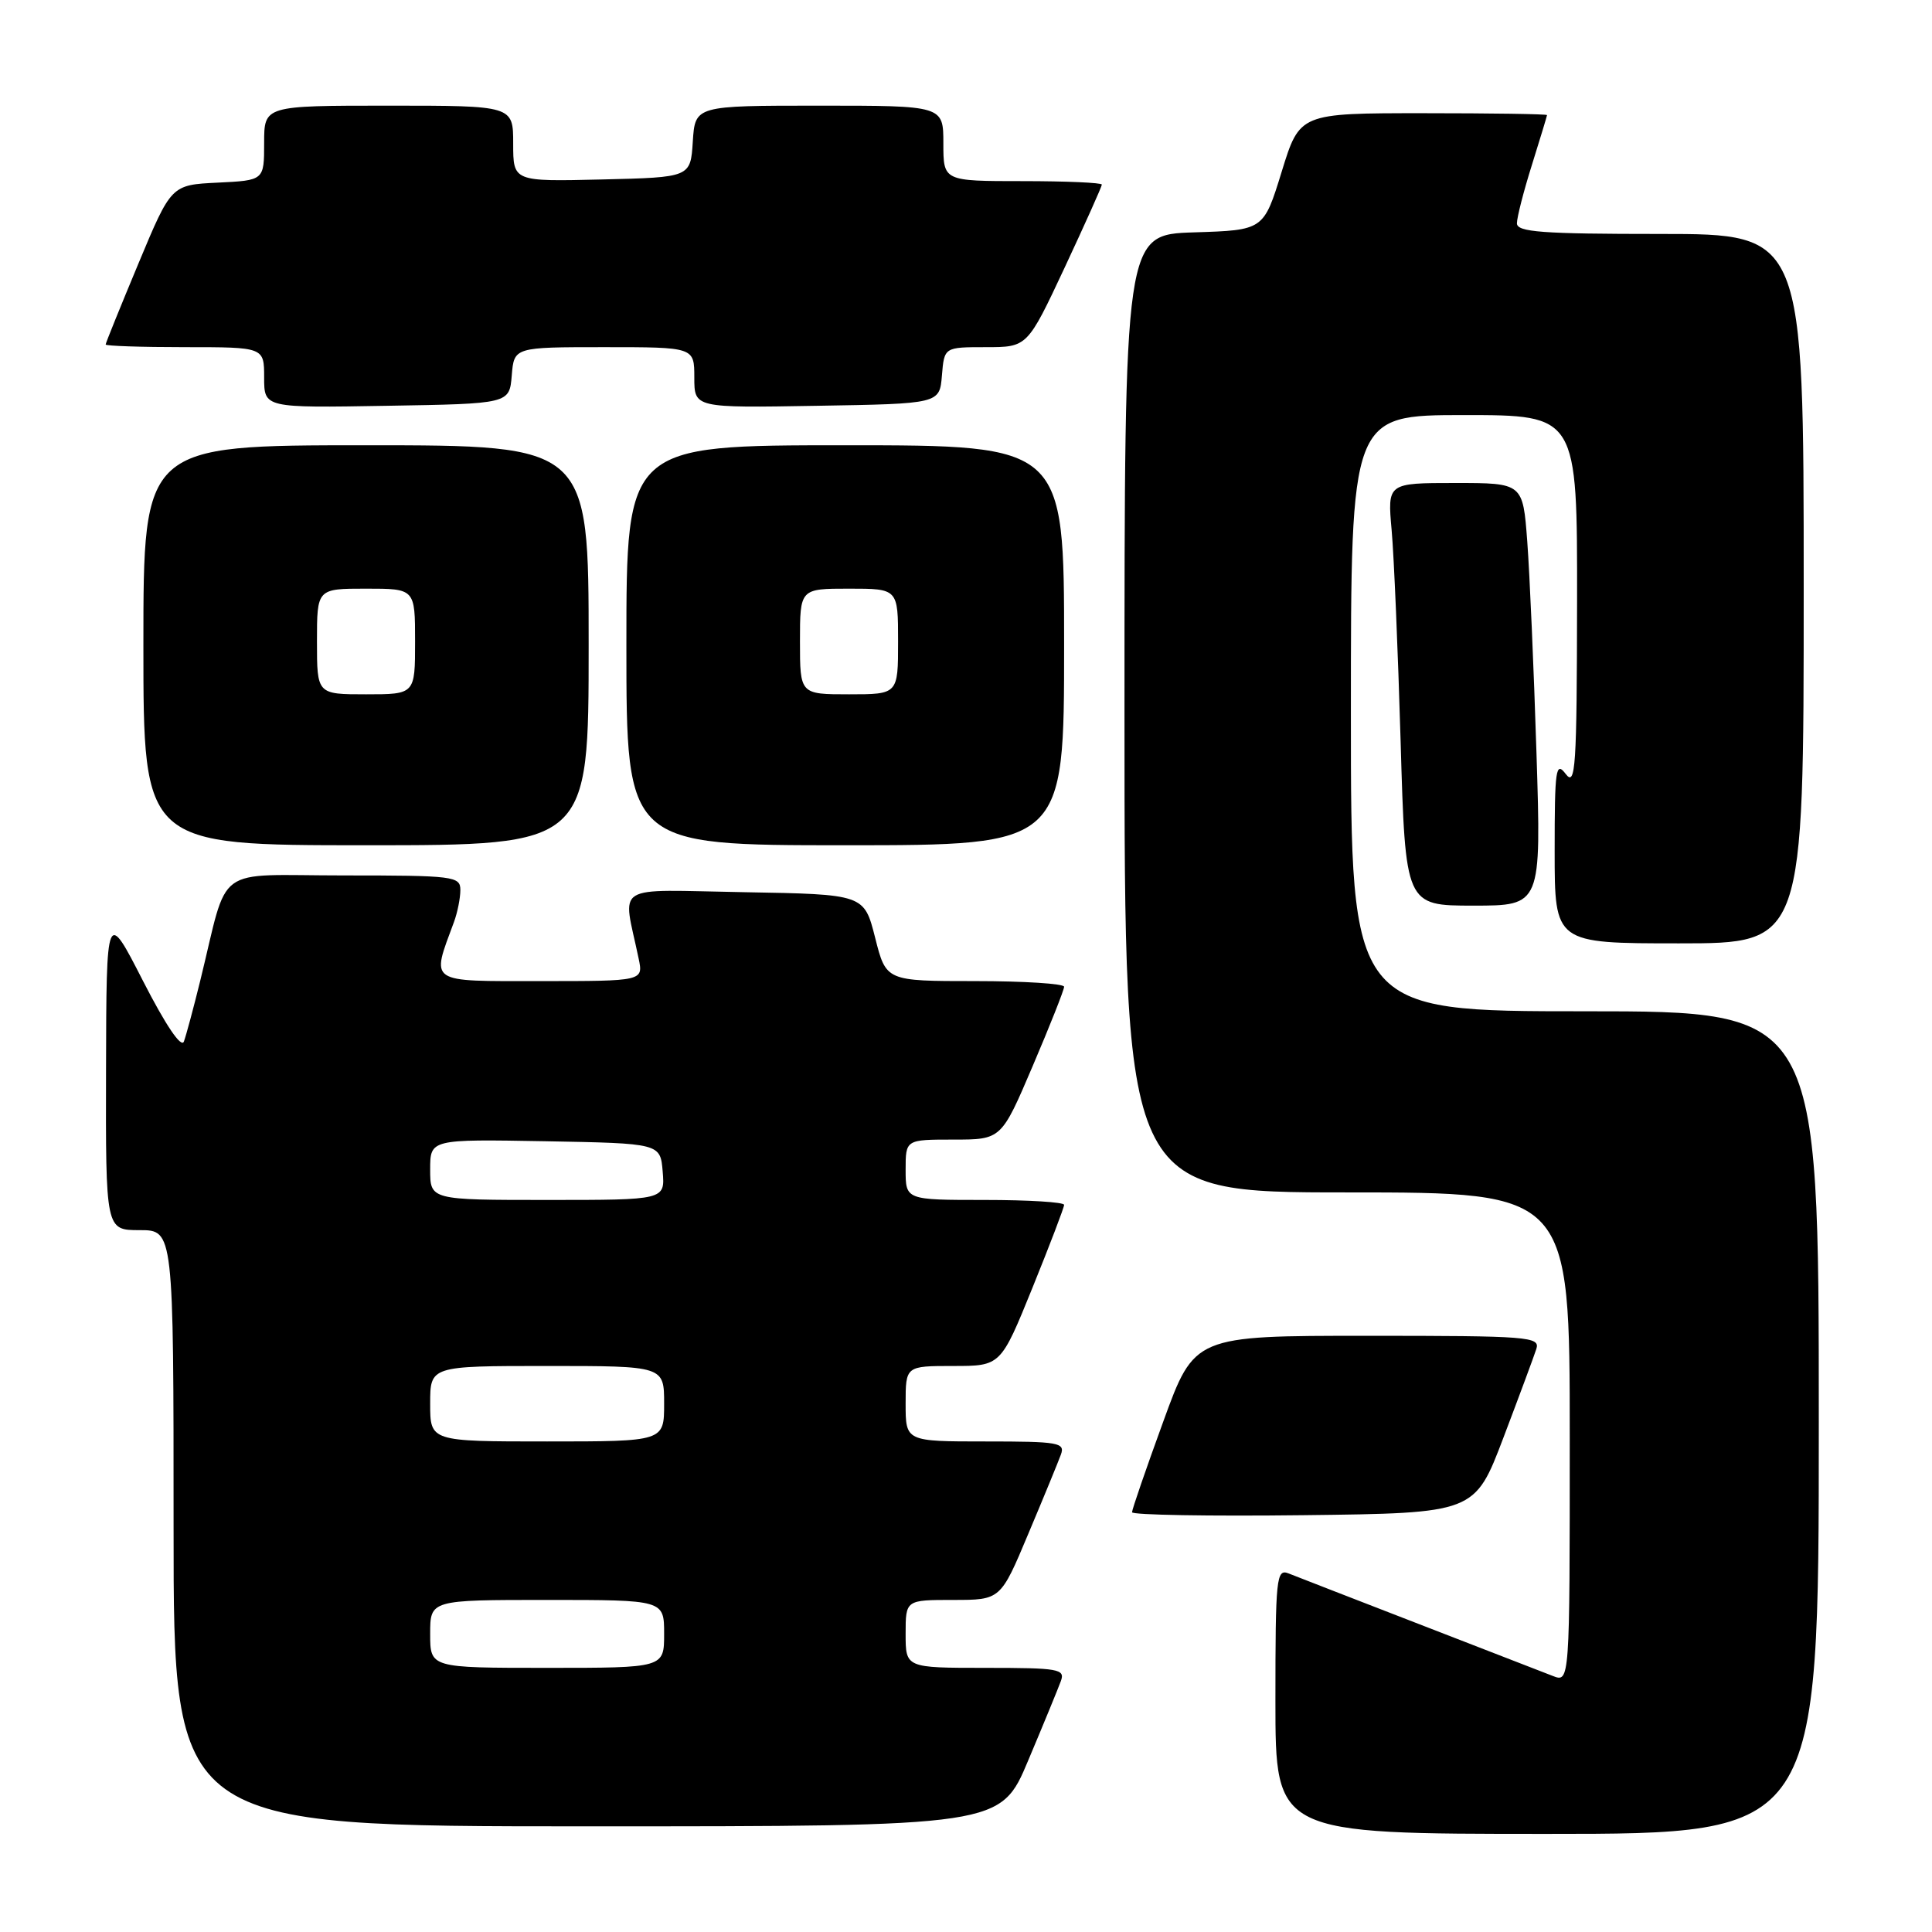 <?xml version="1.0" encoding="UTF-8" standalone="no"?>
<!DOCTYPE svg PUBLIC "-//W3C//DTD SVG 1.1//EN" "http://www.w3.org/Graphics/SVG/1.1/DTD/svg11.dtd" >
<svg xmlns="http://www.w3.org/2000/svg" xmlns:xlink="http://www.w3.org/1999/xlink" version="1.1" viewBox="0 0 256 256">
 <g >
 <path fill="currentColor"
d=" M 241.00 188.50 C 241.00 134.00 241.00 134.00 210.00 134.00 C 179.00 134.00 179.00 134.00 179.00 94.50 C 179.00 55.00 179.00 55.00 194.00 55.00 C 209.00 55.00 209.00 55.00 208.97 79.75 C 208.94 101.73 208.77 104.28 207.47 102.56 C 206.15 100.82 206.00 101.87 206.00 112.81 C 206.00 125.00 206.00 125.00 222.50 125.00 C 239.00 125.00 239.00 125.00 239.00 78.00 C 239.00 31.00 239.00 31.00 220.00 31.00 C 204.31 31.00 201.00 30.75 201.00 29.59 C 201.00 28.81 201.89 25.33 202.99 21.84 C 204.08 18.35 204.98 15.39 204.99 15.25 C 204.99 15.11 197.62 15.00 188.61 15.00 C 172.22 15.00 172.22 15.00 169.83 22.75 C 167.44 30.50 167.44 30.50 158.22 30.79 C 149.00 31.08 149.00 31.08 149.00 94.54 C 149.00 158.00 149.00 158.00 178.50 158.00 C 208.00 158.00 208.00 158.00 208.00 190.48 C 208.00 222.95 208.00 222.95 205.75 222.07 C 204.51 221.58 196.53 218.49 188.00 215.19 C 179.47 211.89 171.71 208.87 170.75 208.49 C 169.12 207.84 169.00 209.02 169.00 225.39 C 169.00 243.00 169.00 243.00 205.00 243.00 C 241.00 243.00 241.00 243.00 241.00 188.50 Z  M 136.25 233.25 C 138.28 228.44 140.22 223.71 140.57 222.75 C 141.16 221.15 140.29 221.00 130.61 221.00 C 120.00 221.00 120.00 221.00 120.00 216.50 C 120.00 212.00 120.00 212.00 126.29 212.00 C 132.58 212.00 132.58 212.00 136.25 203.25 C 138.28 198.44 140.22 193.71 140.57 192.75 C 141.16 191.15 140.29 191.00 130.61 191.00 C 120.00 191.00 120.00 191.00 120.00 186.00 C 120.00 181.00 120.00 181.00 126.30 181.00 C 132.60 181.00 132.60 181.00 136.80 170.65 C 139.11 164.95 141.00 160.00 141.00 159.65 C 141.00 159.29 136.28 159.00 130.50 159.00 C 120.00 159.00 120.00 159.00 120.00 155.00 C 120.00 151.00 120.00 151.00 126.34 151.00 C 132.68 151.00 132.68 151.00 136.84 141.25 C 139.13 135.89 141.00 131.16 141.00 130.75 C 141.00 130.34 135.69 130.00 129.21 130.00 C 117.41 130.00 117.41 130.00 115.96 124.25 C 114.50 118.50 114.50 118.50 98.62 118.22 C 80.87 117.92 82.52 116.88 84.62 127.00 C 85.25 130.00 85.25 130.00 71.61 130.00 C 56.55 130.00 57.12 130.39 60.15 122.18 C 60.62 120.91 61.00 119.00 61.00 117.93 C 61.00 116.11 60.16 116.00 45.54 116.00 C 28.06 116.00 30.39 114.28 26.52 130.00 C 25.64 133.57 24.67 137.18 24.37 138.00 C 24.03 138.93 21.96 135.86 18.96 130.00 C 14.10 120.50 14.10 120.50 14.05 141.75 C 14.00 163.00 14.00 163.00 18.50 163.00 C 23.00 163.00 23.00 163.00 23.00 202.50 C 23.00 242.00 23.00 242.00 77.79 242.00 C 132.58 242.00 132.58 242.00 136.25 233.25 Z  M 199.21 190.50 C 201.30 185.00 203.26 179.71 203.57 178.75 C 204.10 177.12 202.59 177.00 181.20 177.00 C 158.27 177.00 158.27 177.00 154.14 188.36 C 151.86 194.61 150.00 200.02 150.00 200.38 C 150.00 200.74 160.22 200.92 172.70 200.77 C 195.41 200.50 195.41 200.50 199.21 190.50 Z  M 203.59 99.75 C 203.24 88.61 202.69 76.01 202.37 71.75 C 201.79 64.00 201.79 64.00 192.82 64.00 C 183.84 64.00 183.84 64.00 184.40 70.25 C 184.71 73.69 185.24 86.29 185.59 98.25 C 186.22 120.00 186.22 120.00 195.23 120.00 C 204.23 120.00 204.23 120.00 203.59 99.75 Z  M 78.00 85.50 C 78.00 59.00 78.00 59.00 48.50 59.00 C 19.00 59.00 19.00 59.00 19.00 85.50 C 19.00 112.00 19.00 112.00 48.50 112.00 C 78.00 112.00 78.00 112.00 78.00 85.50 Z  M 141.00 85.50 C 141.00 59.00 141.00 59.00 112.00 59.00 C 83.00 59.00 83.00 59.00 83.00 85.50 C 83.00 112.00 83.00 112.00 112.00 112.00 C 141.00 112.00 141.00 112.00 141.00 85.50 Z  M 67.81 49.75 C 68.12 46.00 68.12 46.00 80.06 46.00 C 92.00 46.00 92.00 46.00 92.00 50.02 C 92.00 54.05 92.00 54.05 108.25 53.77 C 124.50 53.50 124.50 53.50 124.81 49.75 C 125.12 46.00 125.12 46.00 130.63 46.00 C 136.13 46.00 136.13 46.00 141.07 35.46 C 143.78 29.66 146.00 24.71 146.00 24.46 C 146.00 24.21 141.28 24.00 135.50 24.00 C 125.00 24.00 125.00 24.00 125.00 19.00 C 125.00 14.00 125.00 14.00 108.55 14.00 C 92.11 14.00 92.11 14.00 91.80 18.75 C 91.50 23.50 91.50 23.50 79.75 23.78 C 68.00 24.06 68.00 24.06 68.00 19.03 C 68.00 14.00 68.00 14.00 51.50 14.00 C 35.00 14.00 35.00 14.00 35.00 18.95 C 35.00 23.90 35.00 23.90 28.85 24.20 C 22.69 24.50 22.69 24.50 18.35 34.90 C 15.96 40.63 14.00 45.46 14.00 45.65 C 14.00 45.84 18.72 46.00 24.50 46.00 C 35.00 46.00 35.00 46.00 35.00 50.02 C 35.00 54.05 35.00 54.05 51.25 53.77 C 67.50 53.50 67.50 53.50 67.81 49.75 Z  M 57.00 216.50 C 57.00 212.00 57.00 212.00 72.50 212.00 C 88.00 212.00 88.00 212.00 88.00 216.50 C 88.00 221.00 88.00 221.00 72.50 221.00 C 57.00 221.00 57.00 221.00 57.00 216.50 Z  M 57.00 186.00 C 57.00 181.00 57.00 181.00 72.50 181.00 C 88.00 181.00 88.00 181.00 88.00 186.00 C 88.00 191.00 88.00 191.00 72.50 191.00 C 57.00 191.00 57.00 191.00 57.00 186.00 Z  M 57.00 154.97 C 57.00 150.95 57.00 150.95 72.25 151.22 C 87.50 151.50 87.50 151.50 87.81 155.25 C 88.12 159.00 88.12 159.00 72.56 159.00 C 57.00 159.00 57.00 159.00 57.00 154.97 Z  M 42.00 85.00 C 42.00 78.00 42.00 78.00 48.50 78.00 C 55.00 78.00 55.00 78.00 55.00 85.00 C 55.00 92.00 55.00 92.00 48.50 92.00 C 42.00 92.00 42.00 92.00 42.00 85.00 Z  M 106.00 85.00 C 106.00 78.00 106.00 78.00 112.50 78.00 C 119.00 78.00 119.00 78.00 119.00 85.00 C 119.00 92.00 119.00 92.00 112.50 92.00 C 106.00 92.00 106.00 92.00 106.00 85.00 Z "/>
</g>
</svg>
